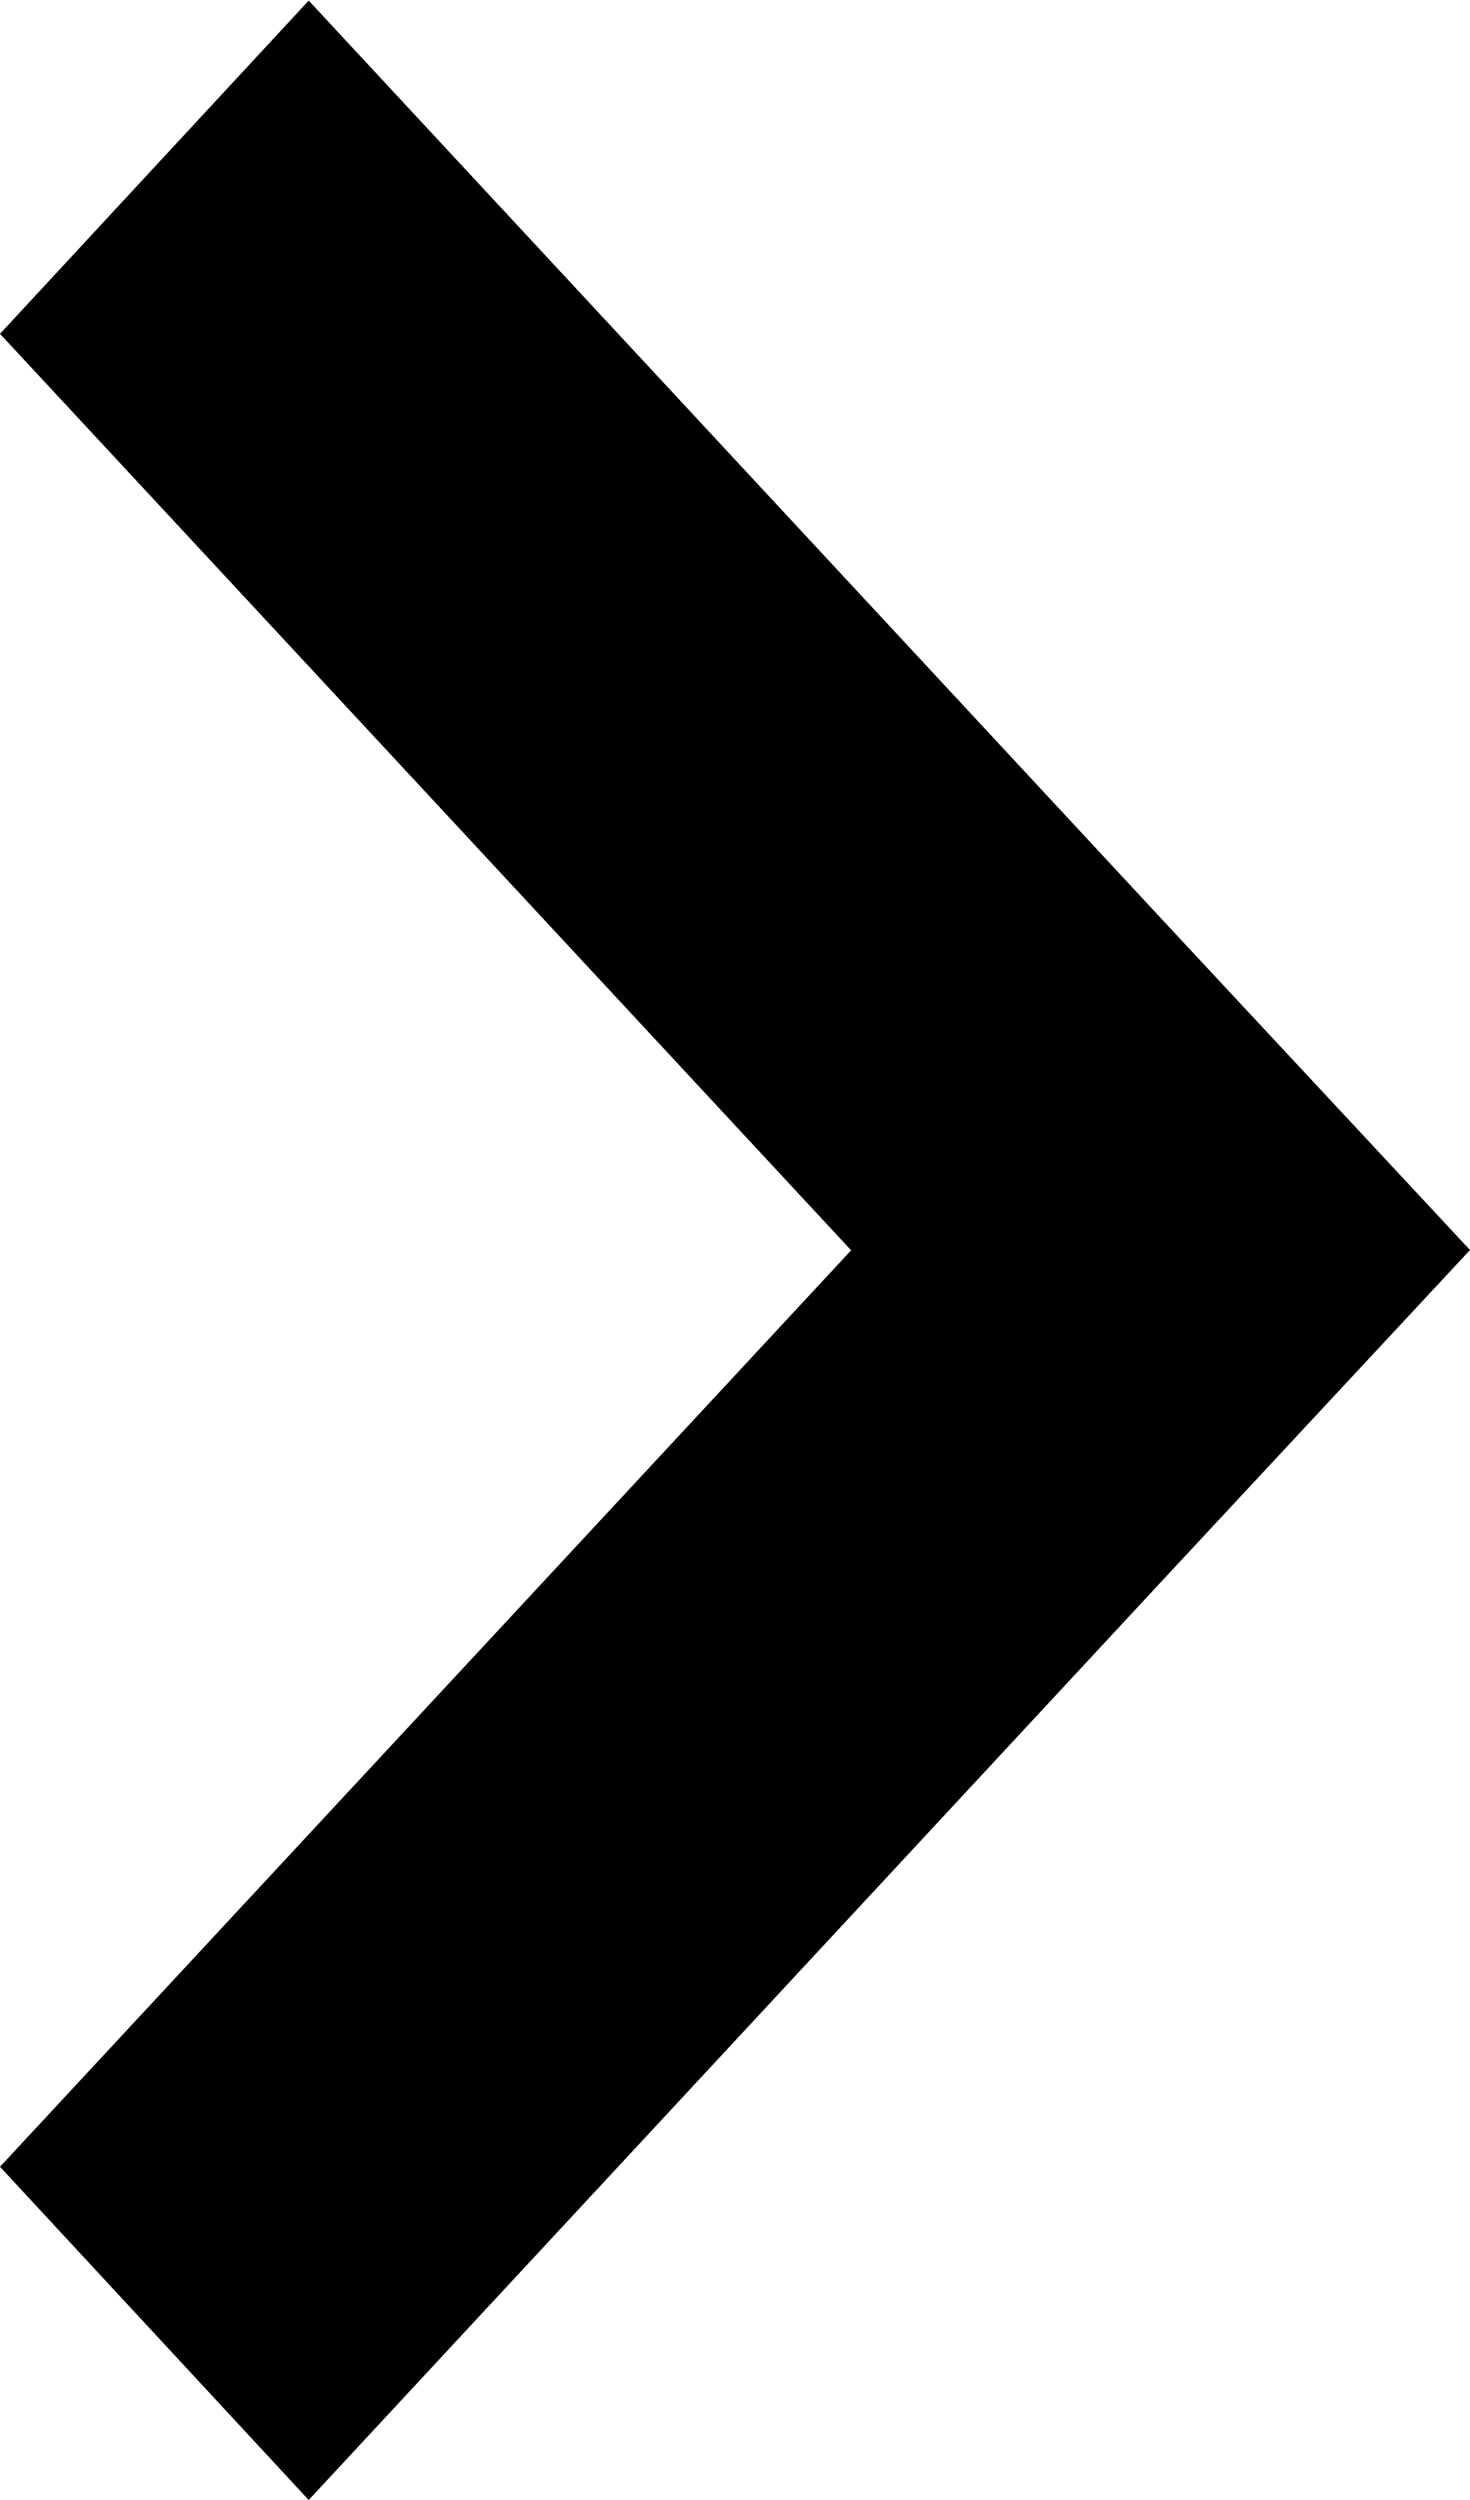 <svg xmlns="http://www.w3.org/2000/svg" width="10" height="17" viewBox="0 0 10 17">
<defs>
    <style>
      .cls-1 {
        fill-rule: evenodd;
      }
    </style>
  </defs>
  <path id="_" data-name="&gt;" class="cls-1" d="M1981,465.5l-2.11,2.266h0L1973.1,474l-2.1-2.266,5.79-6.232-5.79-6.232,2.1-2.266,5.79,6.232h0Z" transform="translate(-1971 -457)"/>
</svg>
